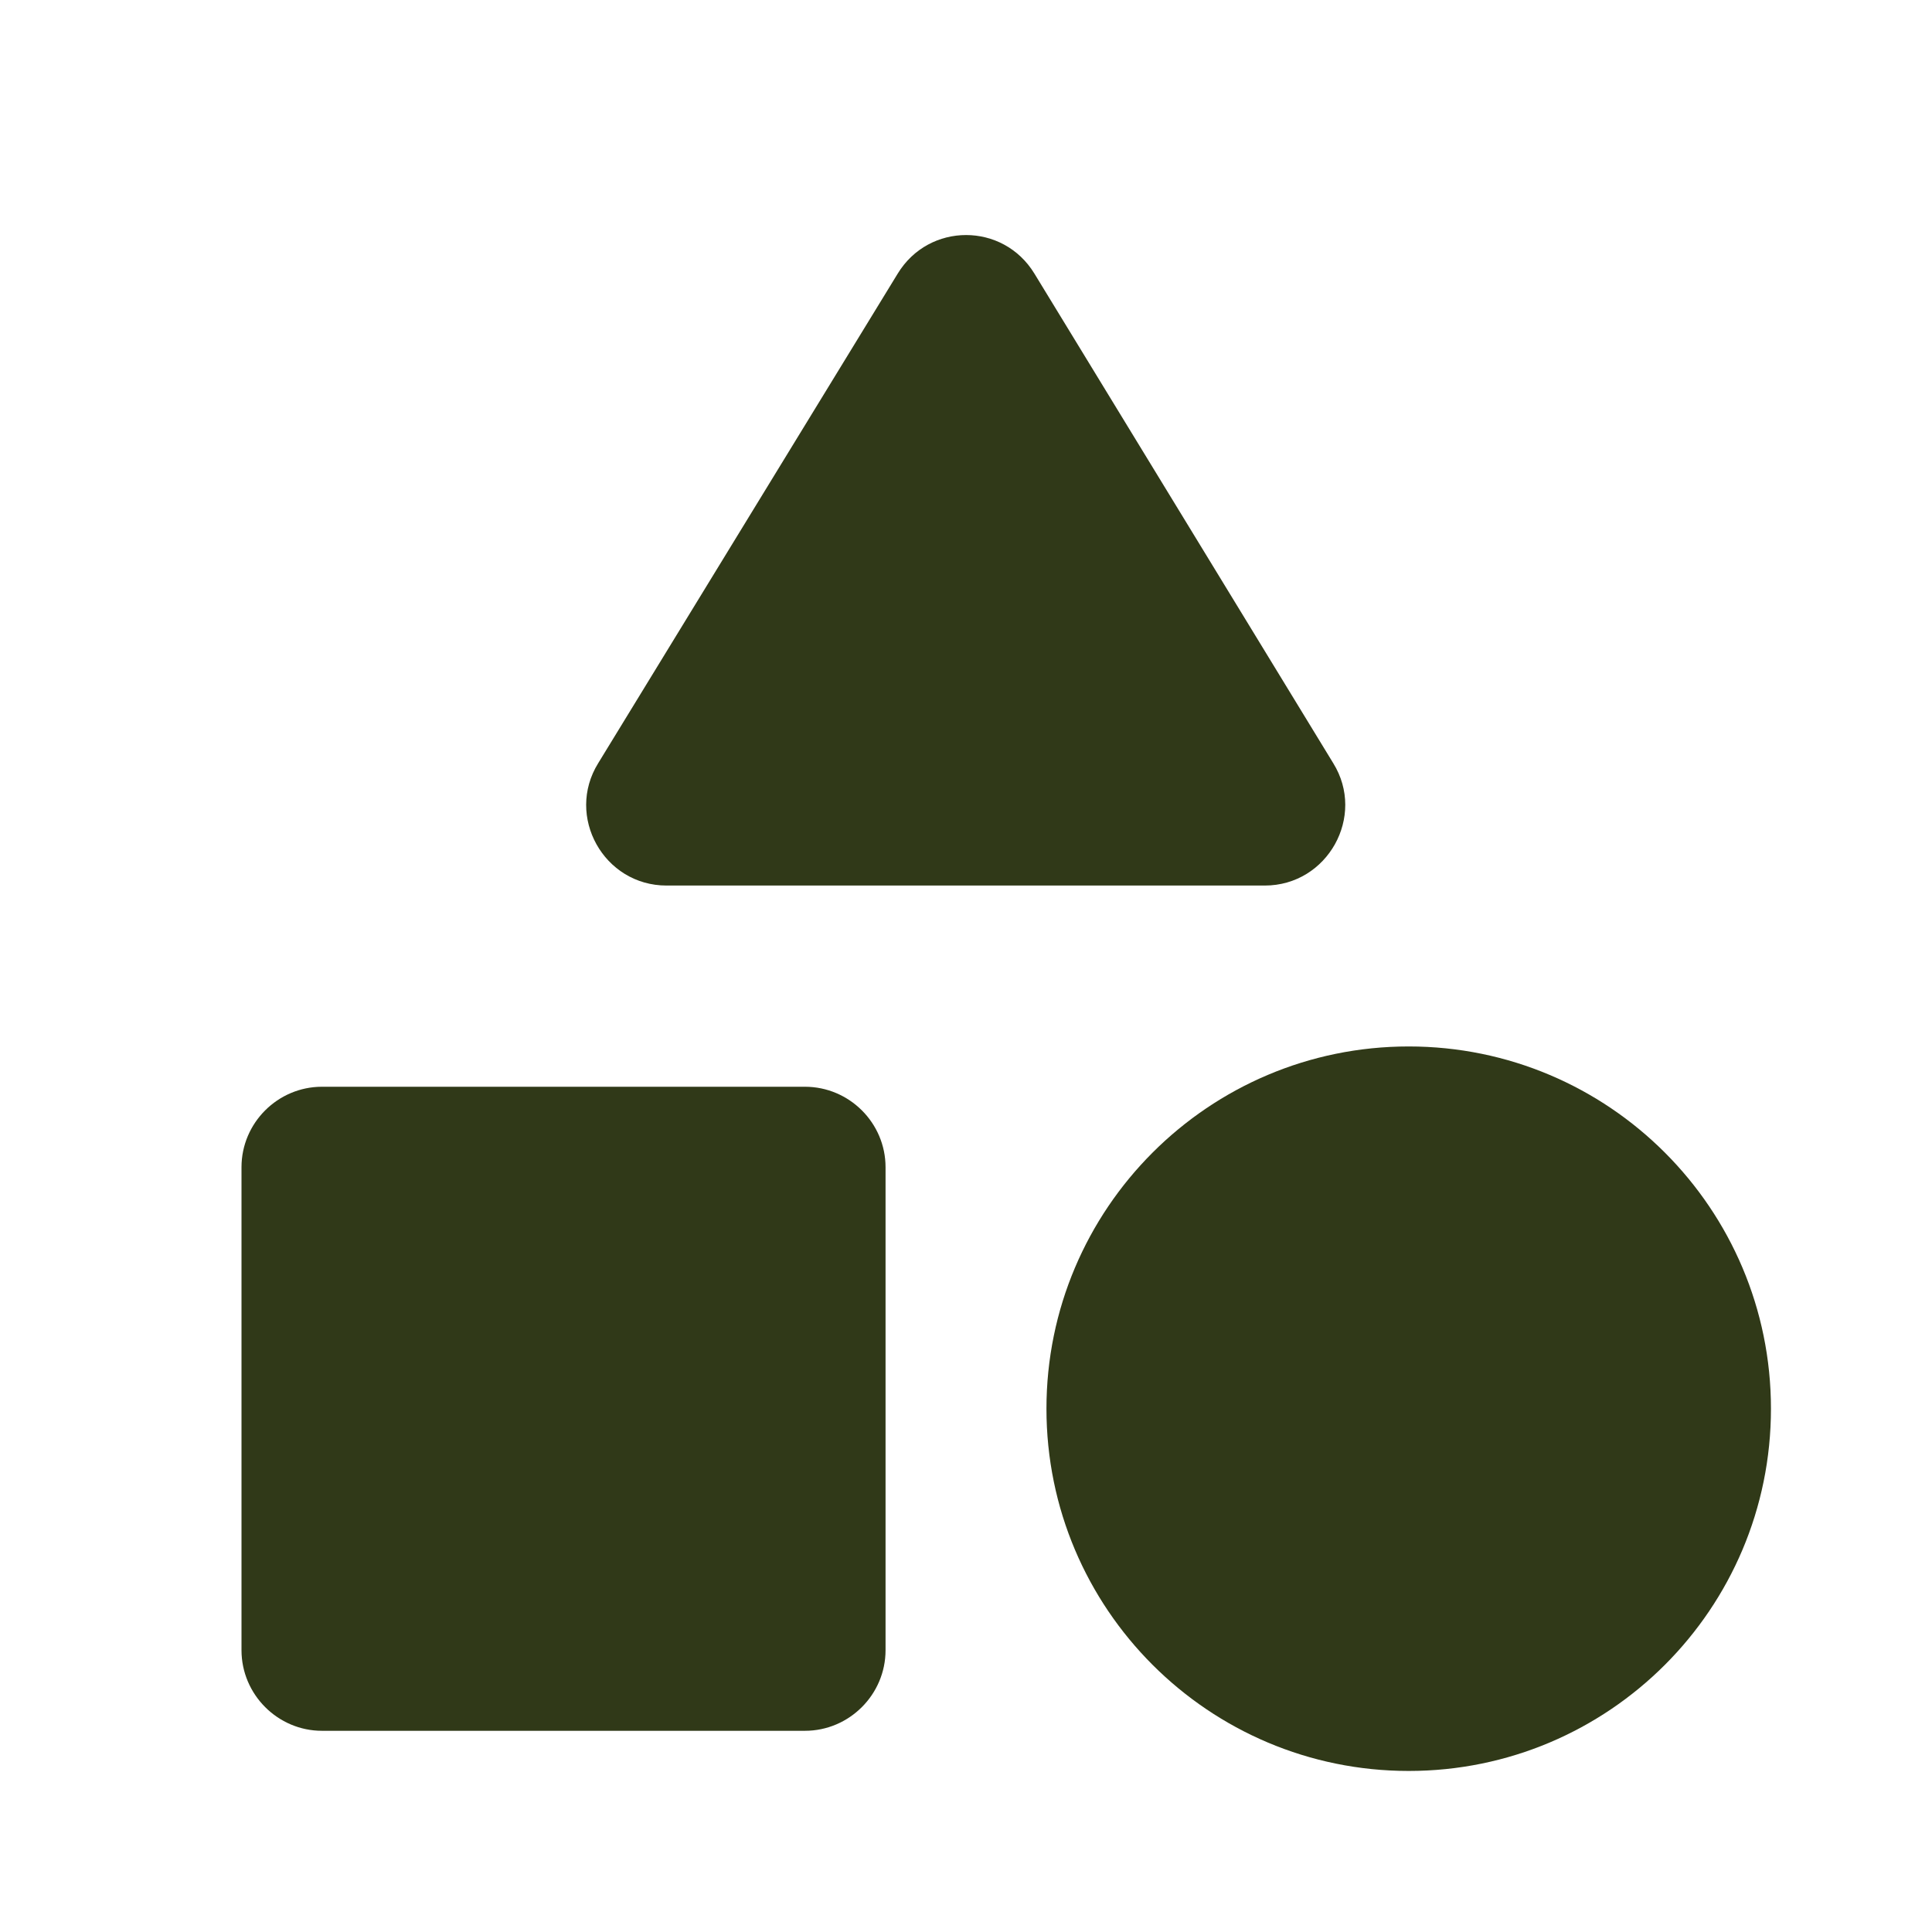 <svg width="14" height="14" viewBox="0 0 14 14" fill="none" xmlns="http://www.w3.org/2000/svg"><path d="M6.505 1.983L4.335 5.53C4.096 5.915 4.375 6.417 4.83 6.417H9.165C9.62 6.417 9.9 5.915 9.661 5.53L7.496 1.983C7.269 1.61 6.732 1.61 6.505 1.983Z" fill="#303918"/><path d="M10.208 12.833C11.658 12.833 12.833 11.658 12.833 10.208C12.833 8.759 11.658 7.583 10.208 7.583C8.759 7.583 7.583 8.759 7.583 10.208C7.583 11.658 8.759 12.833 10.208 12.833Z" fill="#303918"/><path d="M2.333 12.542H5.833C6.154 12.542 6.417 12.279 6.417 11.958V8.458C6.417 8.137 6.154 7.875 5.833 7.875H2.333C2.013 7.875 1.75 8.137 1.75 8.458V11.958C1.75 12.279 2.013 12.542 2.333 12.542Z" fill="#303918"/></svg>